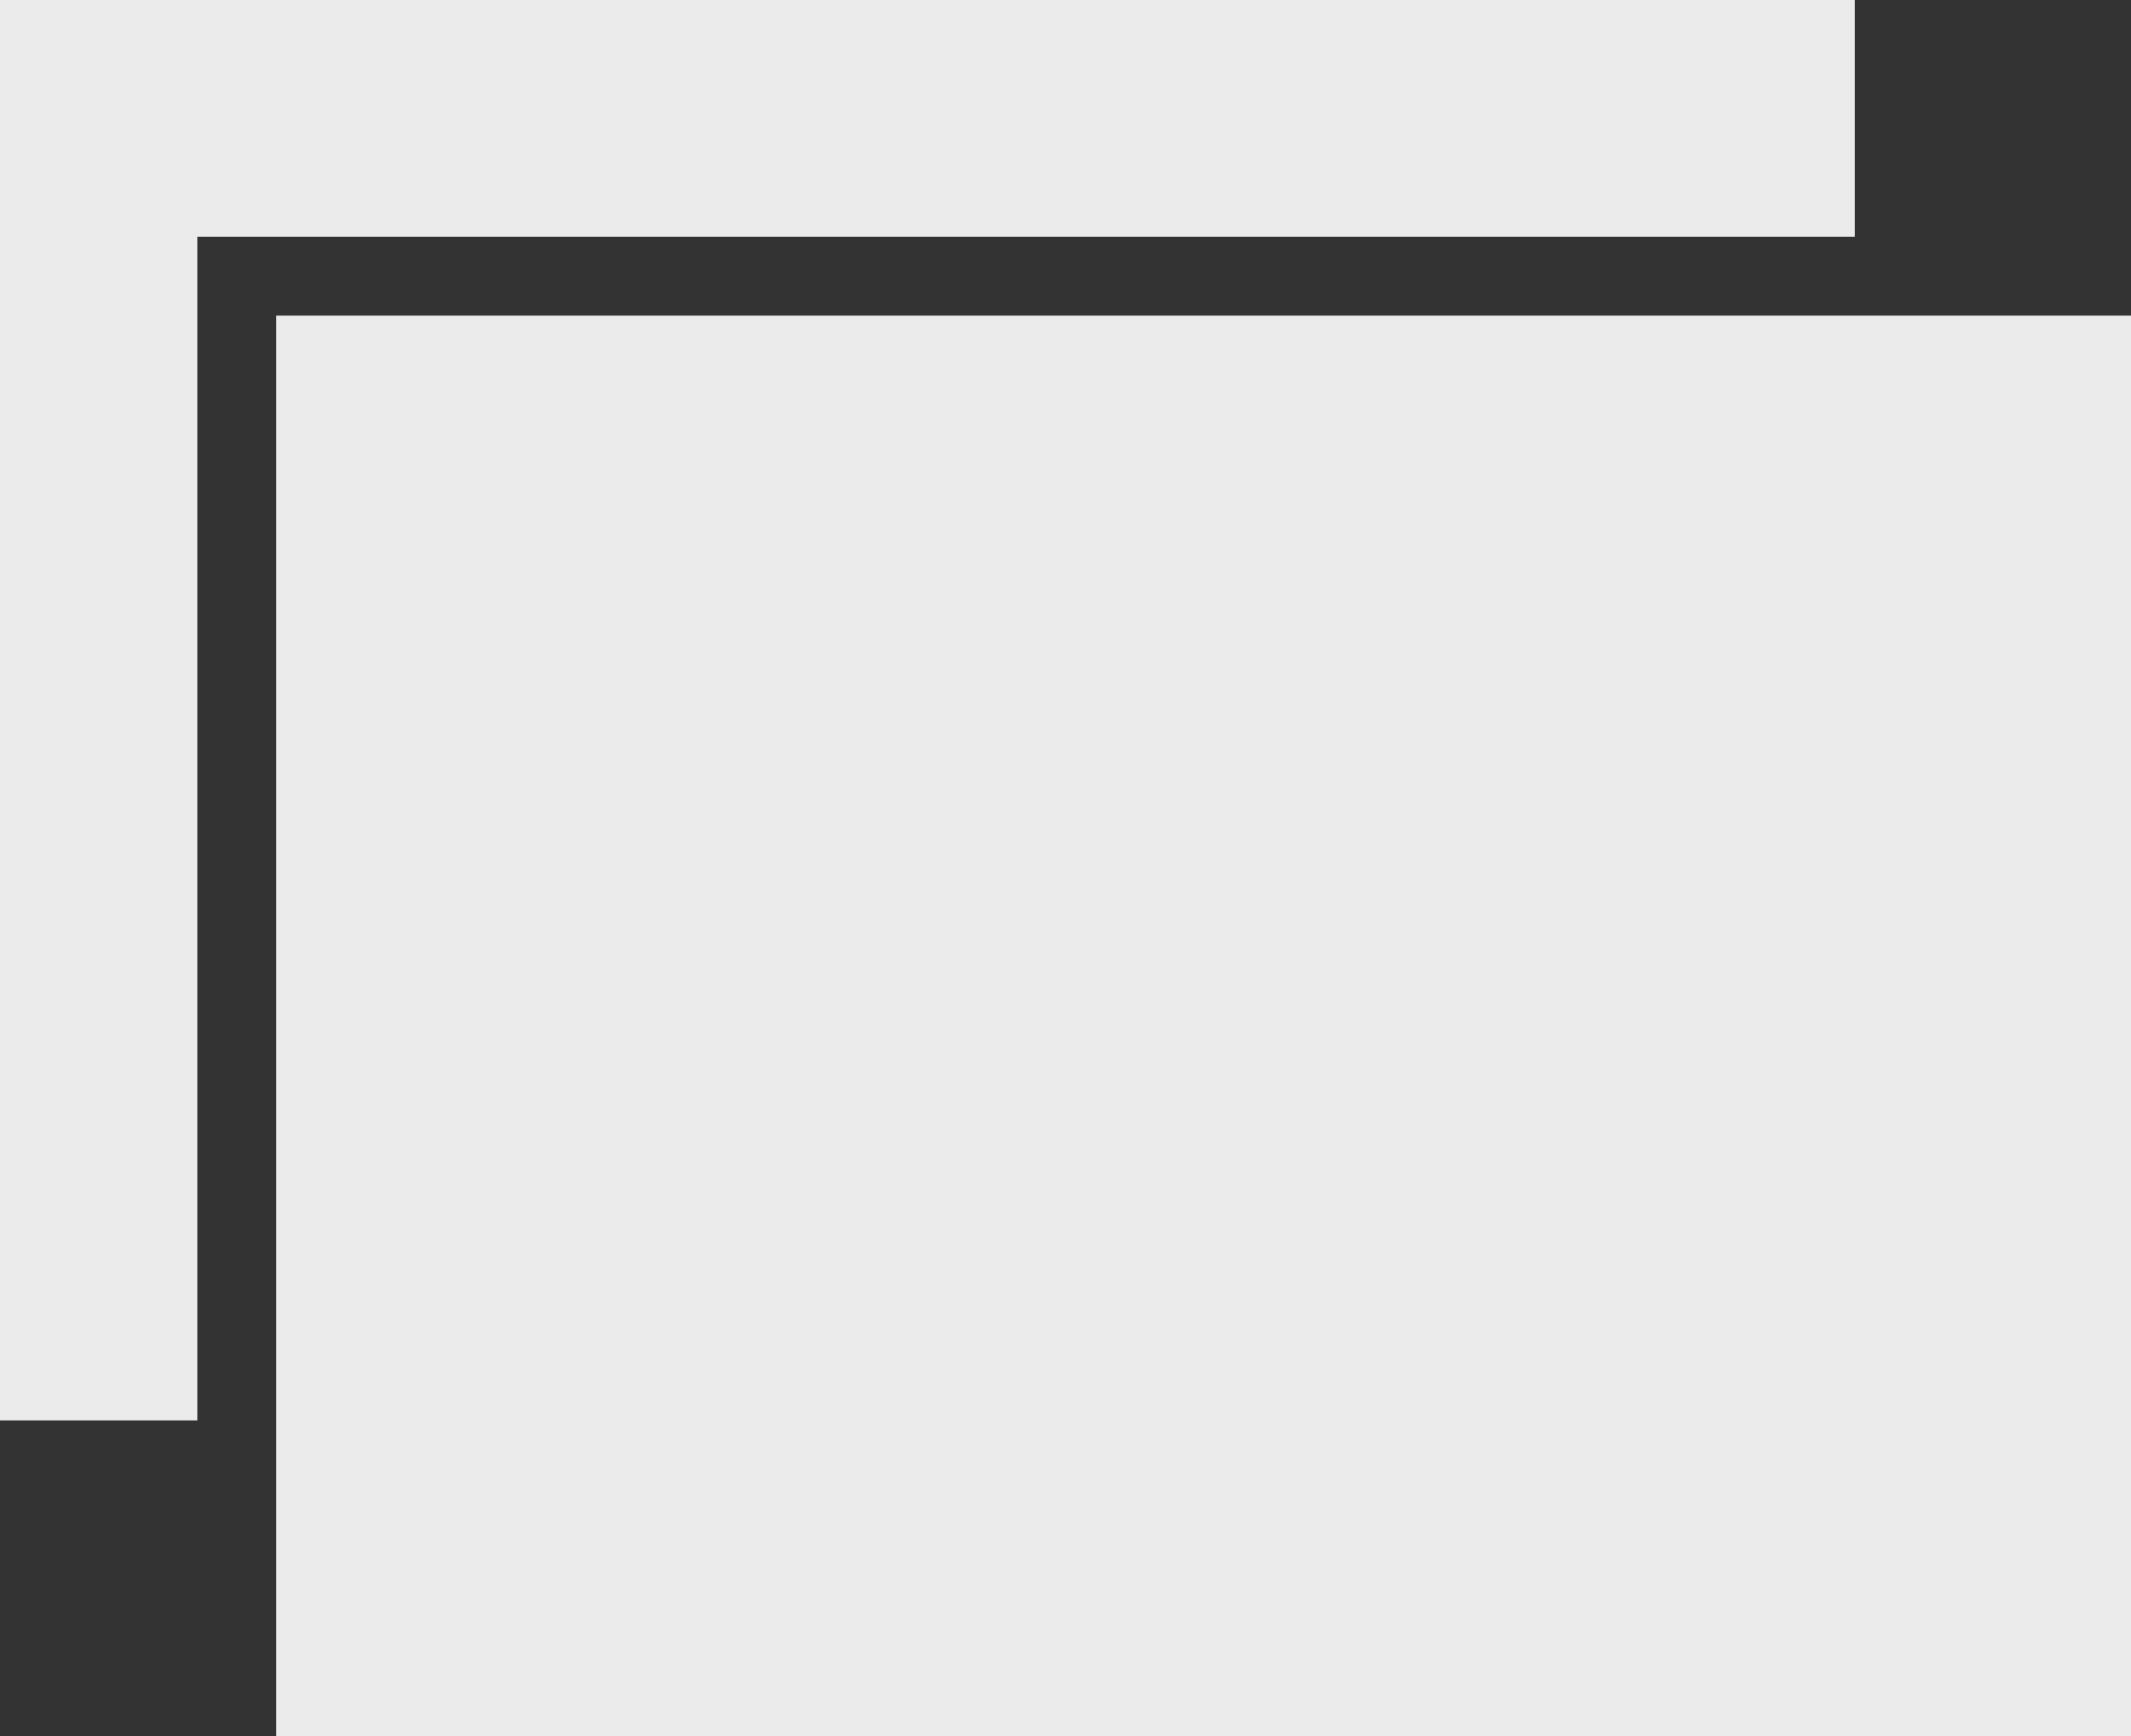 <?xml version="1.0" encoding="UTF-8" standalone="no"?>
<svg width="54px" height="44px" viewBox="0 0 54 44" version="1.1" xmlns="http://www.w3.org/2000/svg" xmlns:xlink="http://www.w3.org/1999/xlink" xmlns:sketch="http://www.bohemiancoding.com/sketch/ns">
    <rect x="0" y="0" width="54" height="44" fill="#333333" stroke="none"/>
    <!-- Generator: Sketch 3.1.1 (8761) - http://www.bohemiancoding.com/sketch -->
    <title>photo_gallery_F</title>
    <desc>Created with Sketch.</desc>
    <defs></defs>
    <g id="Page-1" stroke="none" stroke-width="1" fill="none" fill-rule="evenodd" sketch:type="MSPage">
        <g id="full-icons" sketch:type="MSLayerGroup" transform="translate(-398, -114)" fill-opacity="0.9" fill="#FFFFFF">
            <g id="row-2-F" transform="translate(0, 99)" sketch:type="MSShapeGroup">
                <path d="M405,23 L405,59 L452,59 L452,23 L447.381,23 L405,23 Z M443,21 L445,21 L445,15 L398,15 L398,51 L403,51 L403,21 L443,21" id="photo_gallery_F"></path>
            </g>
        </g>
    </g>
</svg>
